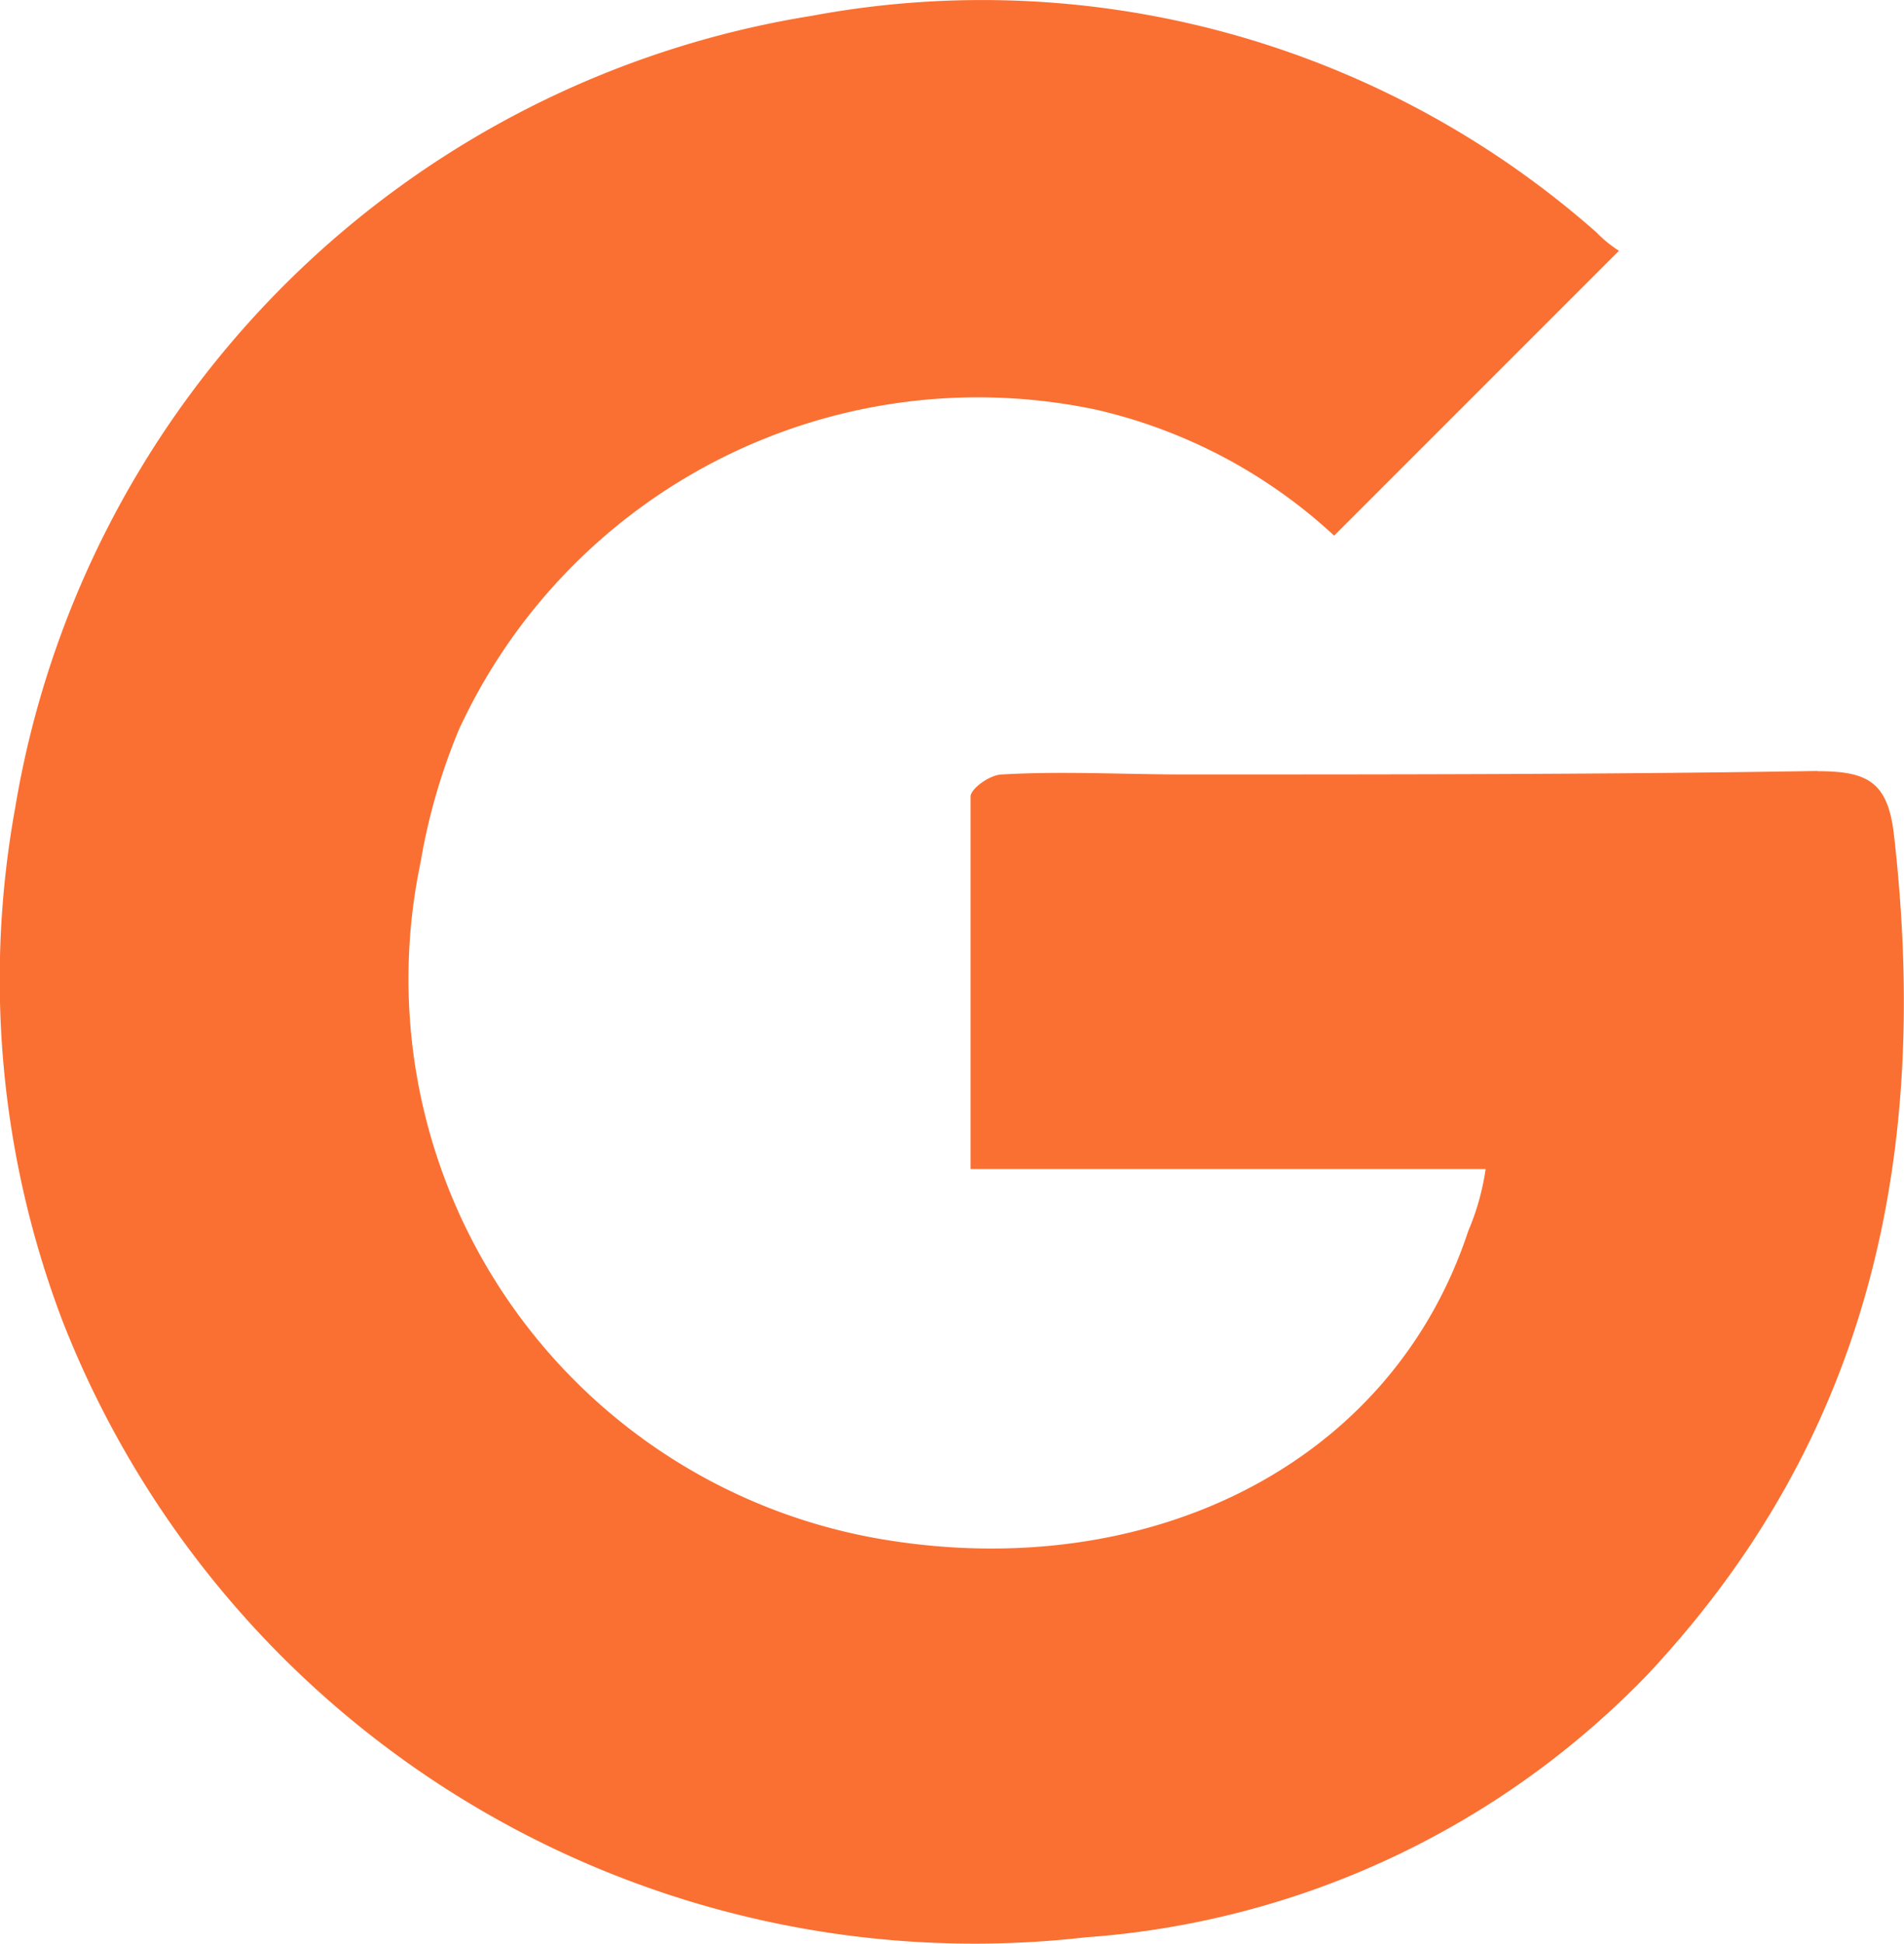 <svg xmlns="http://www.w3.org/2000/svg" width="25.136" height="25.654" viewBox="0 0 25.136 25.654">
  <defs>
    <style>
      .cls-1 {
        fill: #fa7032;
        fill-rule: evenodd;
      }
    </style>
  </defs>
  <path id="Path_6" data-name="Path 6" class="cls-1" d="M24,10.178c-2.788.046-5.583.046-8.378.046-.766,0-1.616-.046-2.389,0-.168,0-.421.191-.421.291v4.917h6.8a3.284,3.284,0,0,1-.23.819c-1.026,3.109-4.243,4.641-7.7,4.074A7.5,7.5,0,0,1,5.492,11.7q.027-.161.06-.321a8.042,8.042,0,0,1,.505-1.746A7.545,7.545,0,0,1,14.472,5.41a6.888,6.888,0,0,1,3.14,1.662l3.76-3.76a1.682,1.682,0,0,1-.3-.245A12.254,12.254,0,0,0,10.72.21,12.7,12.7,0,0,0,.2,10.661a12.675,12.675,0,0,0,.628,6.786,12.929,12.929,0,0,0,13.5,8.126,11.429,11.429,0,0,0,7.416-3.463C24.7,18.962,25.485,15.217,25,11c-.084-.689-.36-.819-1.011-.819Z" transform="translate(0.001 -0.002)"/>
</svg>
